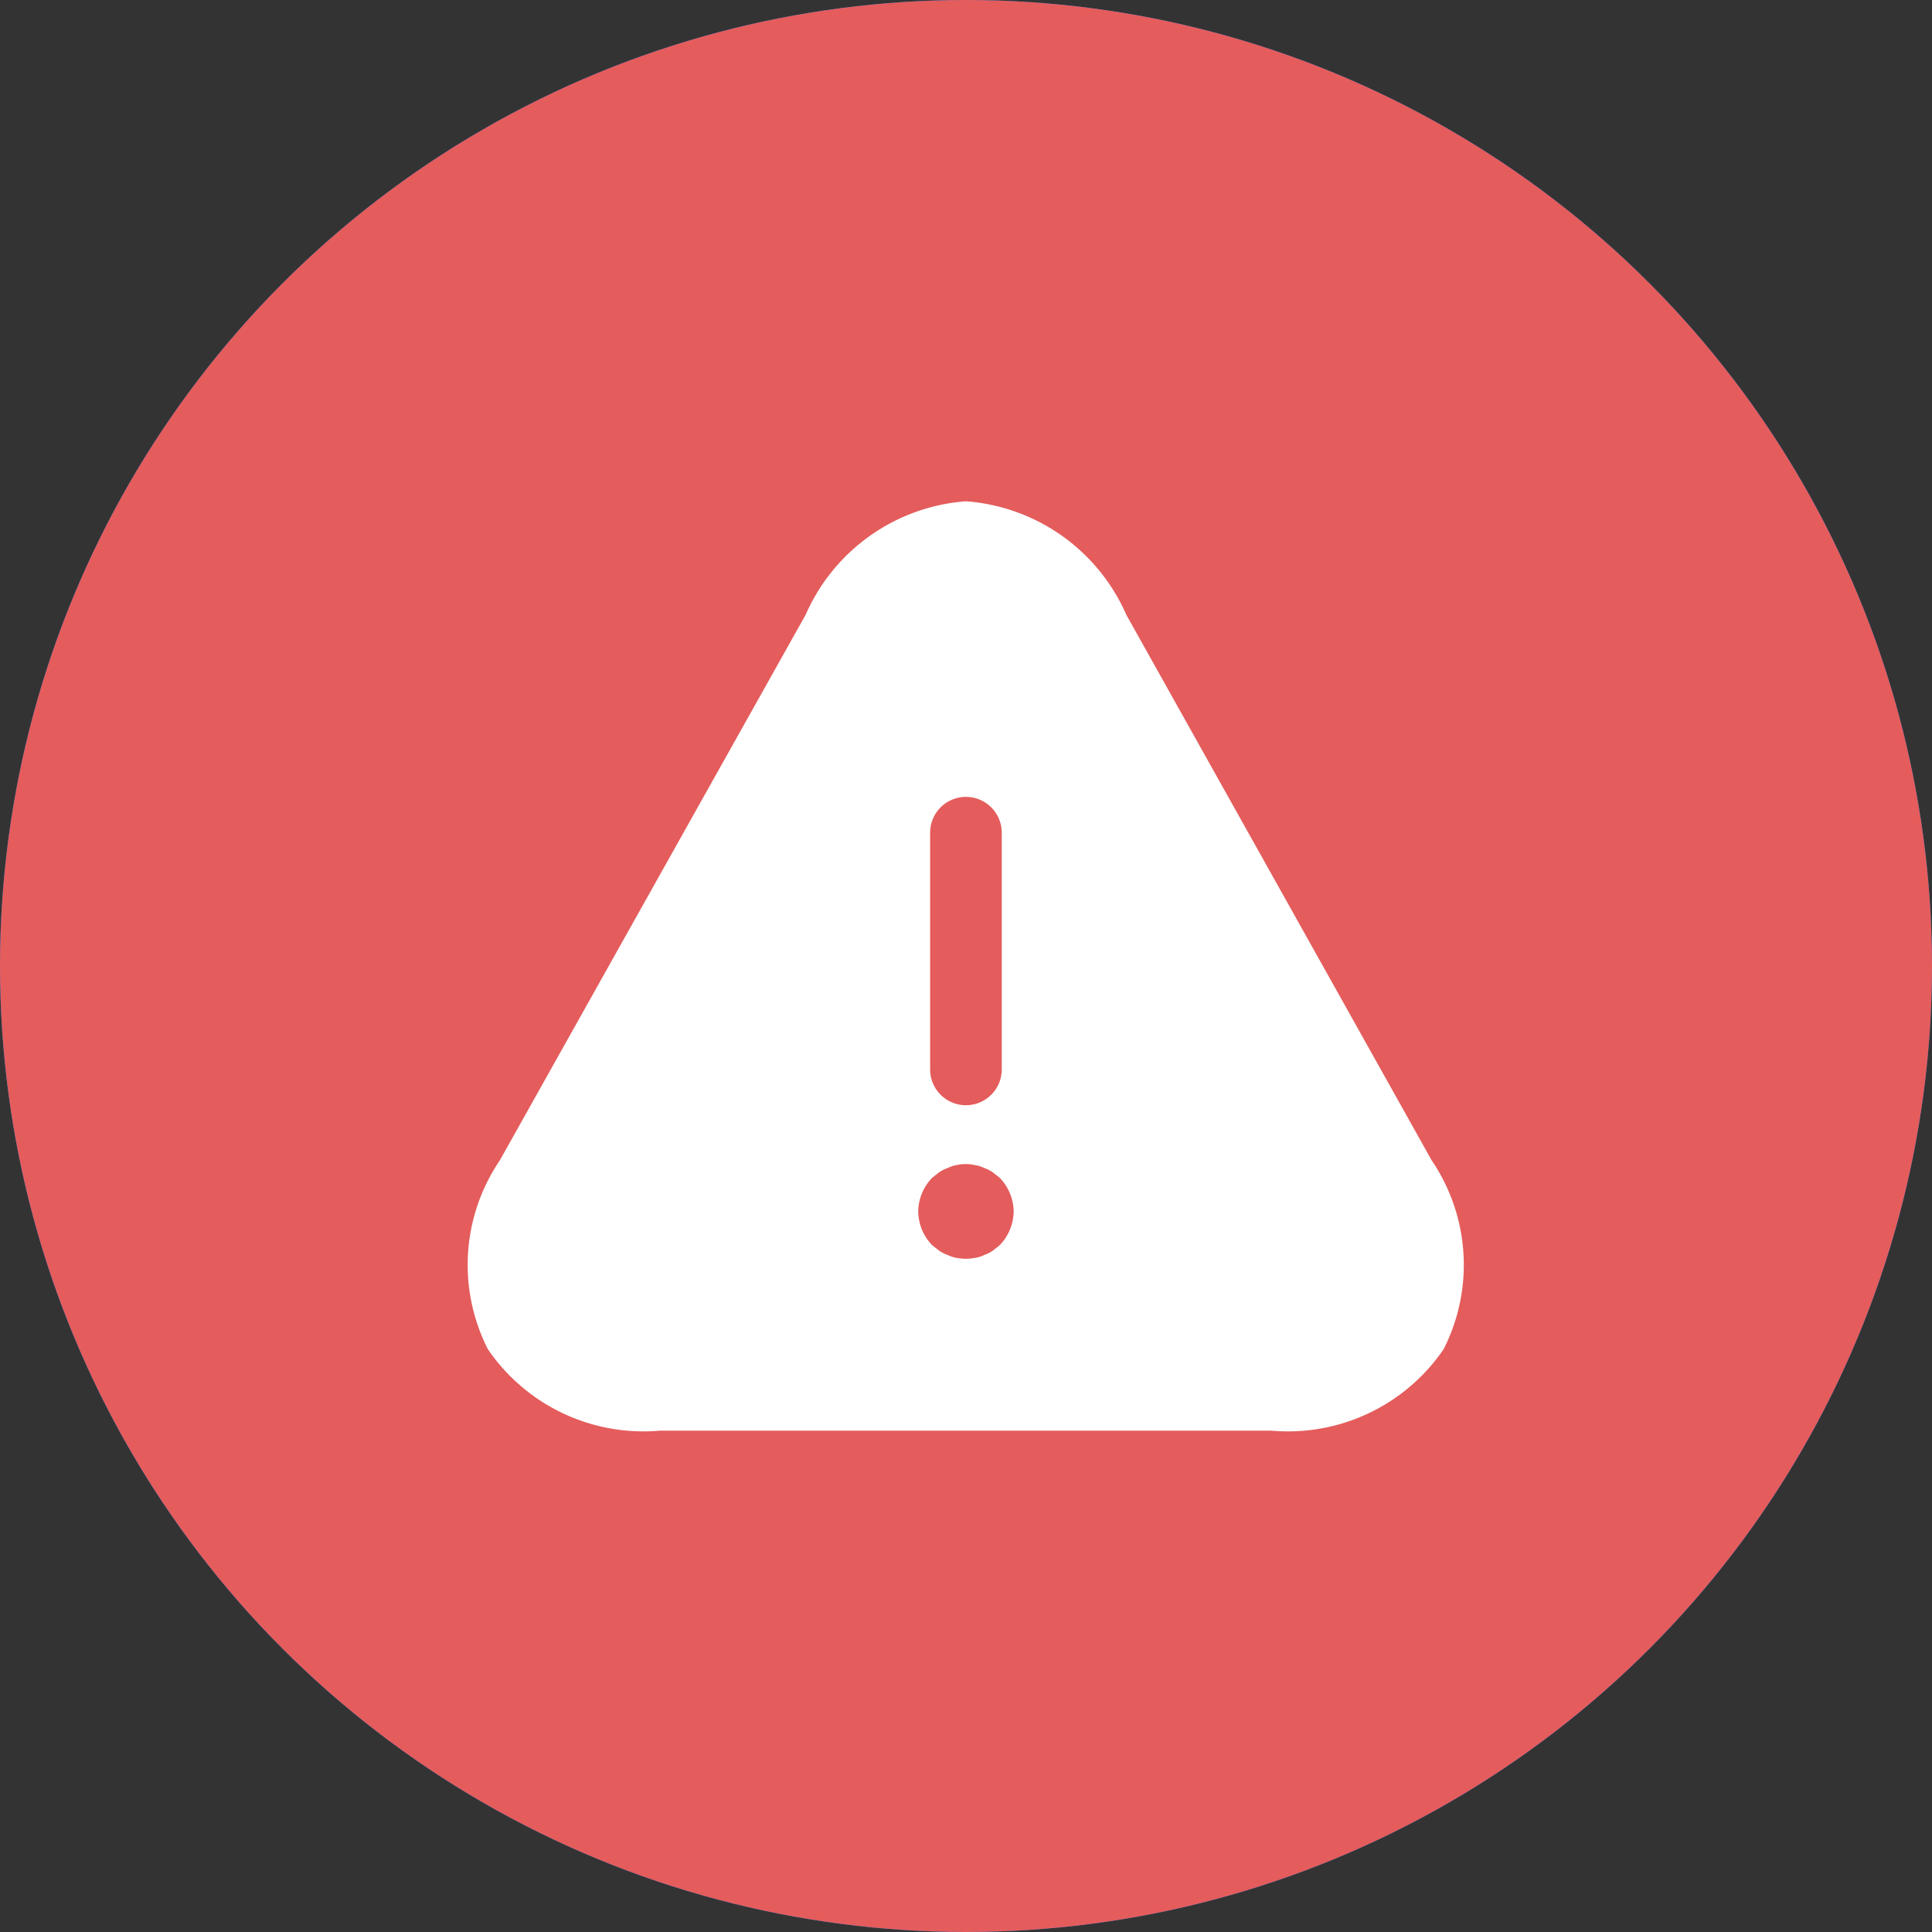 <svg id="info" xmlns="http://www.w3.org/2000/svg" width="30" height="30" viewBox="0 0 30 30">
  <rect x="0" y="0" width="30" height="30" fill="#333333" stroke="none"/>
  <g id="Group_42036" data-name="Group 42036">
    <circle id="Ellipse_452" data-name="Ellipse 452" cx="15" cy="15" r="15" fill="#037fff"/>
    <circle id="Ellipse_453" data-name="Ellipse 453" cx="15" cy="15" r="15" fill="#e45c5c"/>
  </g>
  <g id="vuesax_bulk_danger" data-name="vuesax/bulk/danger" transform="translate(7.261 7.784)">
    <g id="vuesax_bulk_danger-2" data-name="vuesax/bulk/danger" transform="translate(0)">
      <g id="danger" transform="translate(0)">
        <path id="Vector" d="M10.229,1.764A2.955,2.955,0,0,0,7.739,0,2.955,2.955,0,0,0,5.248,1.764L.5,10.234a2.89,2.89,0,0,0-.185,2.933,2.926,2.926,0,0,0,2.676,1.264h9.488a2.926,2.926,0,0,0,2.676-1.264,2.89,2.89,0,0,0-.185-2.933Z" transform="translate(0 0)" fill="#fff"/>
        <path id="Vector-2" data-name="Vector" d="M0,4.227V.551a.556.556,0,0,1,1.112,0V4.227A.556.556,0,0,1,0,4.227Z" transform="translate(7.182 4.595)" fill="#e45c5c"/>
        <path id="Vector-3" data-name="Vector" d="M.593,1.457A.474.474,0,0,1,.46,1.413a.563.563,0,0,1-.133-.066L.215,1.259A.77.77,0,0,1,0,.737.77.77,0,0,1,.215.215L.326.127A.563.563,0,0,1,.46.061.474.474,0,0,1,.593.017a.64.64,0,0,1,.289,0,.45.45,0,0,1,.141.044.563.563,0,0,1,.133.066l.111.088a.77.77,0,0,1,.215.522.77.77,0,0,1-.215.522l-.111.088a.563.563,0,0,1-.133.066.45.45,0,0,1-.141.044.915.915,0,0,1-.141.015A1.123,1.123,0,0,1,.593,1.457Z" transform="translate(6.997 10.291)" fill="#e45c5c"/>
      </g>
    </g>
  </g>
</svg>
